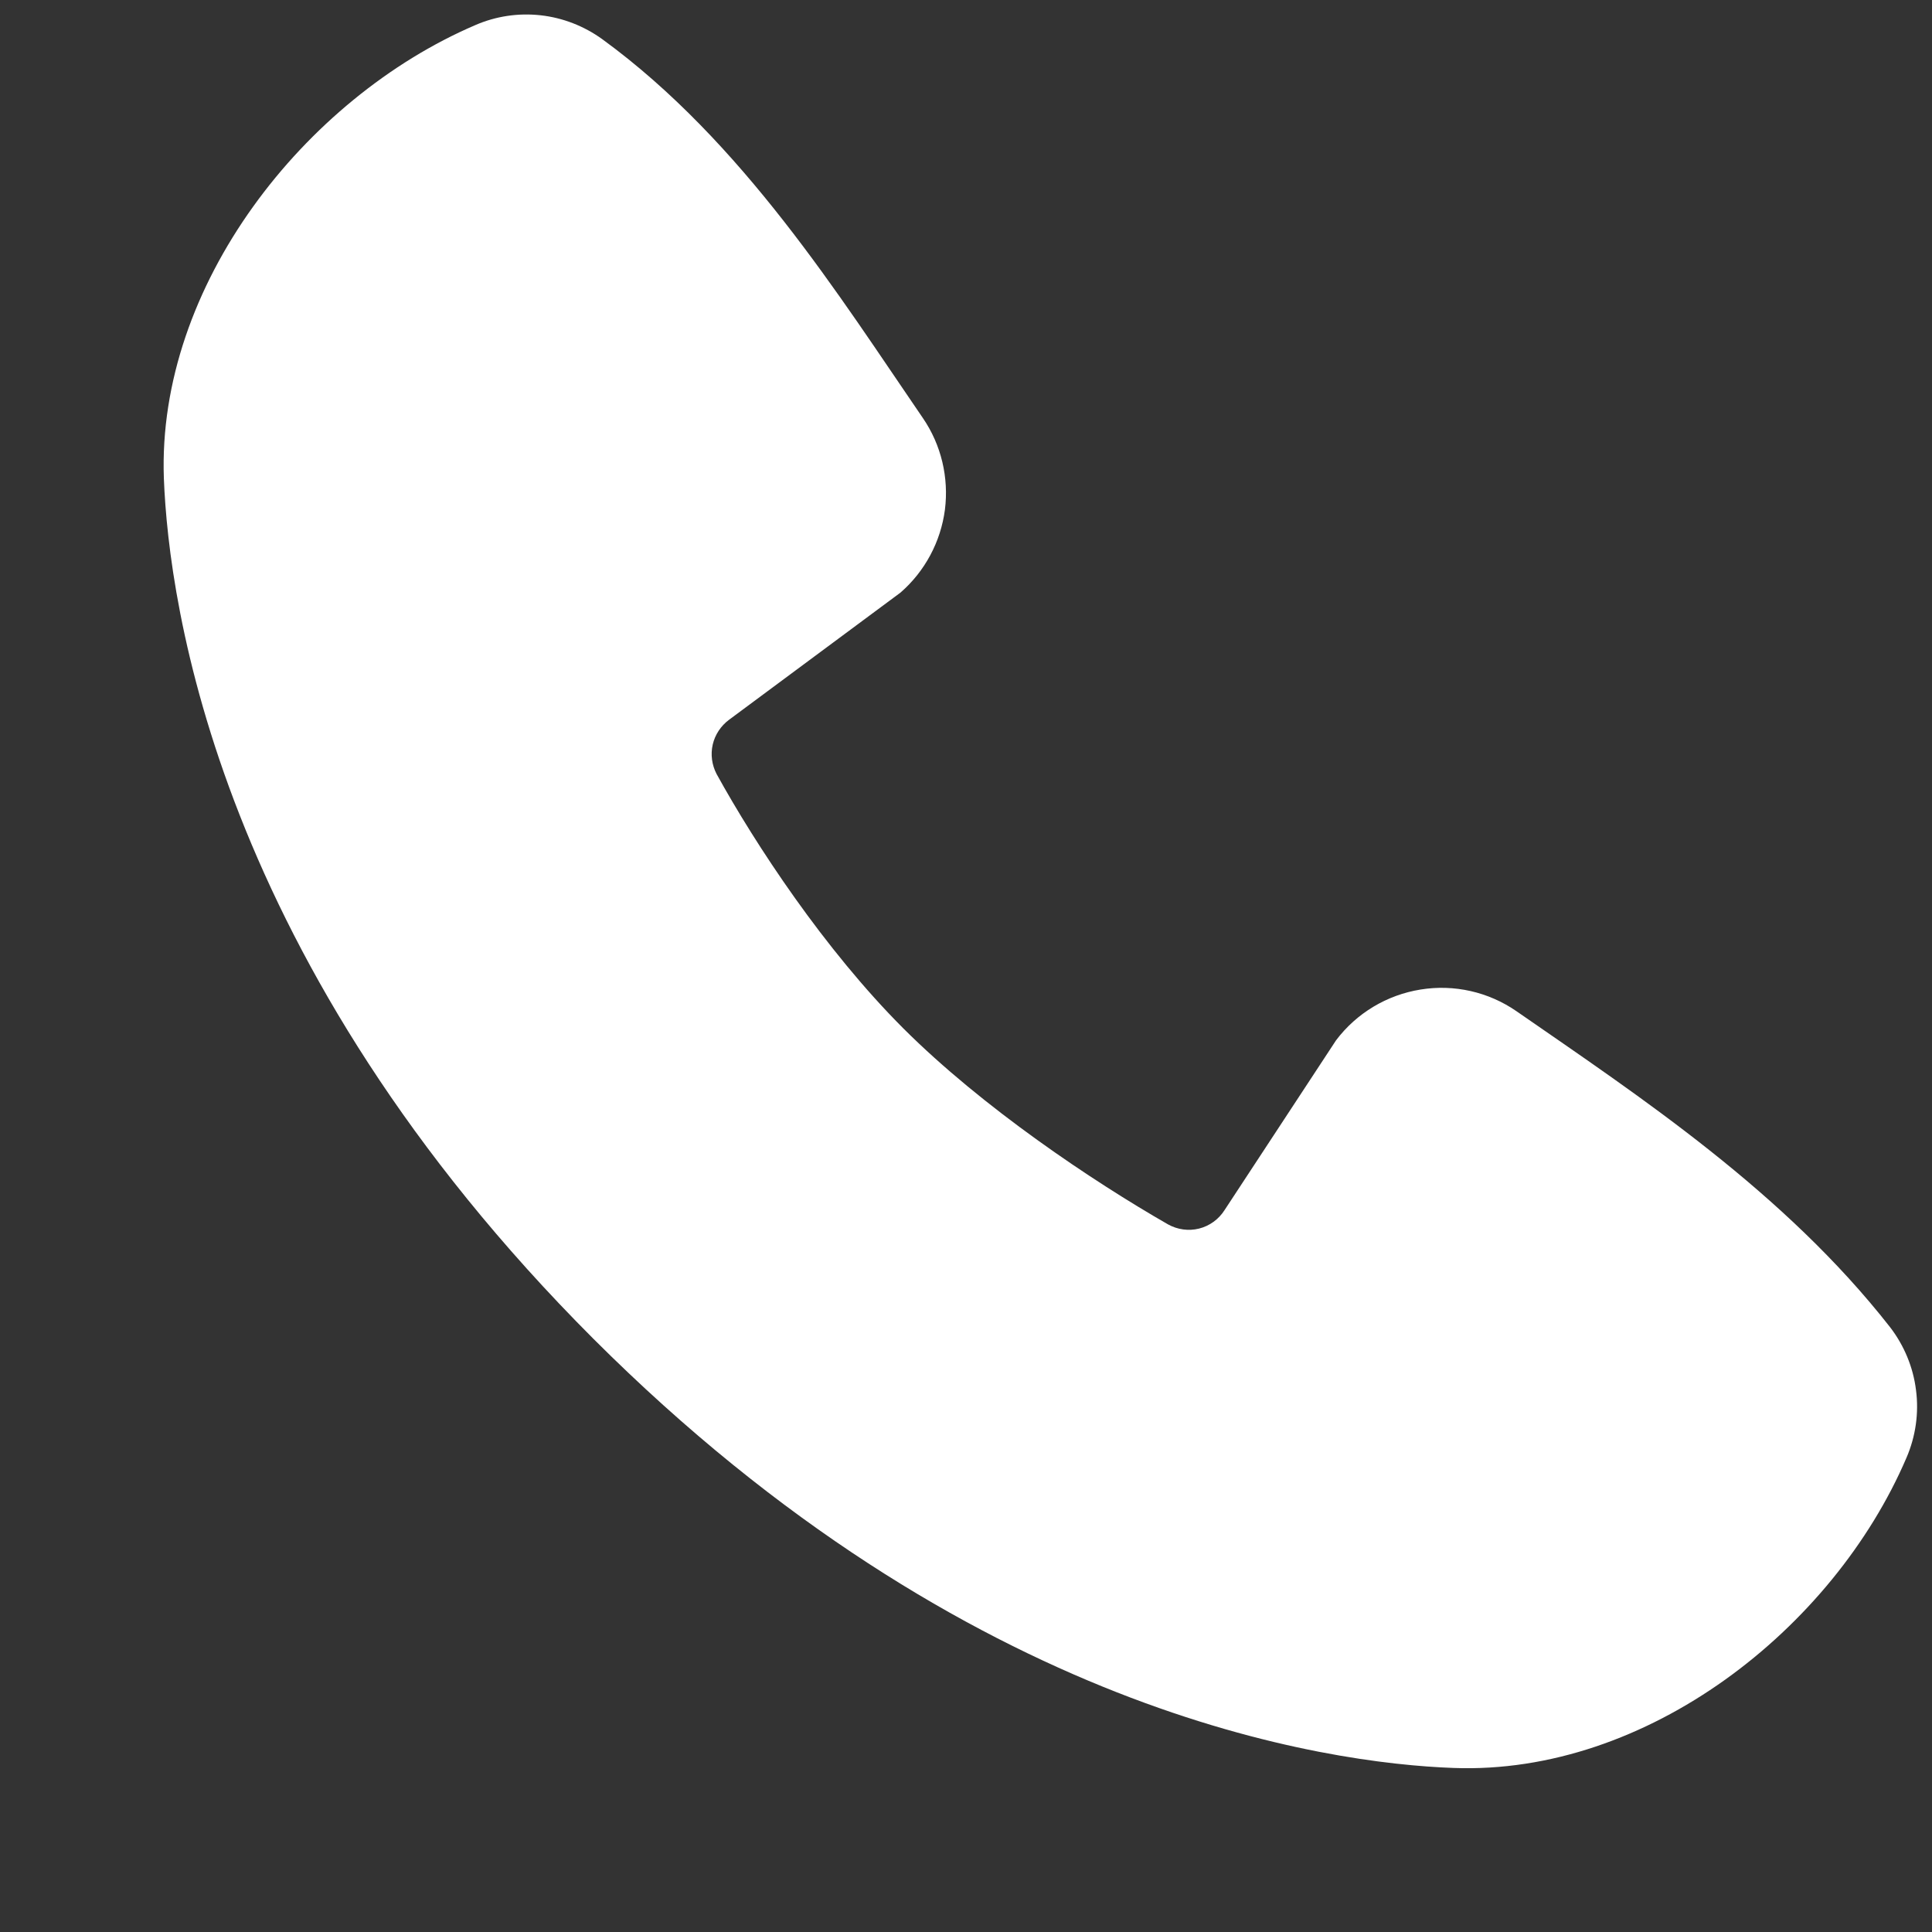 <svg width="11" height="11" viewBox="0 0 11 11" fill="none" xmlns="http://www.w3.org/2000/svg">
<rect x="0" y="0" width="11" height="11" fill="#333333" stroke="none"/>
<path fill-rule="evenodd" clip-rule="evenodd" d="M8.276 10.066C7.556 10.04 5.516 9.758 3.378 7.622C1.242 5.484 0.961 3.445 0.933 2.724C0.893 1.626 1.734 0.56 2.706 0.143C2.823 0.092 2.951 0.073 3.078 0.087C3.204 0.101 3.325 0.148 3.429 0.223C4.229 0.806 4.78 1.688 5.255 2.381C5.359 2.533 5.403 2.719 5.38 2.902C5.356 3.085 5.266 3.253 5.127 3.374L4.151 4.098C4.104 4.133 4.071 4.183 4.058 4.239C4.045 4.296 4.053 4.355 4.08 4.407C4.301 4.808 4.694 5.406 5.144 5.856C5.595 6.306 6.221 6.725 6.65 6.971C6.704 7.001 6.767 7.01 6.827 6.995C6.887 6.98 6.939 6.942 6.972 6.89L7.607 5.923C7.724 5.768 7.896 5.665 8.088 5.634C8.279 5.603 8.475 5.647 8.635 5.758C9.338 6.245 10.159 6.787 10.761 7.556C10.841 7.66 10.893 7.784 10.909 7.915C10.926 8.045 10.907 8.178 10.855 8.299C10.437 9.275 9.377 10.107 8.276 10.066Z" fill="white"/>
</svg>
